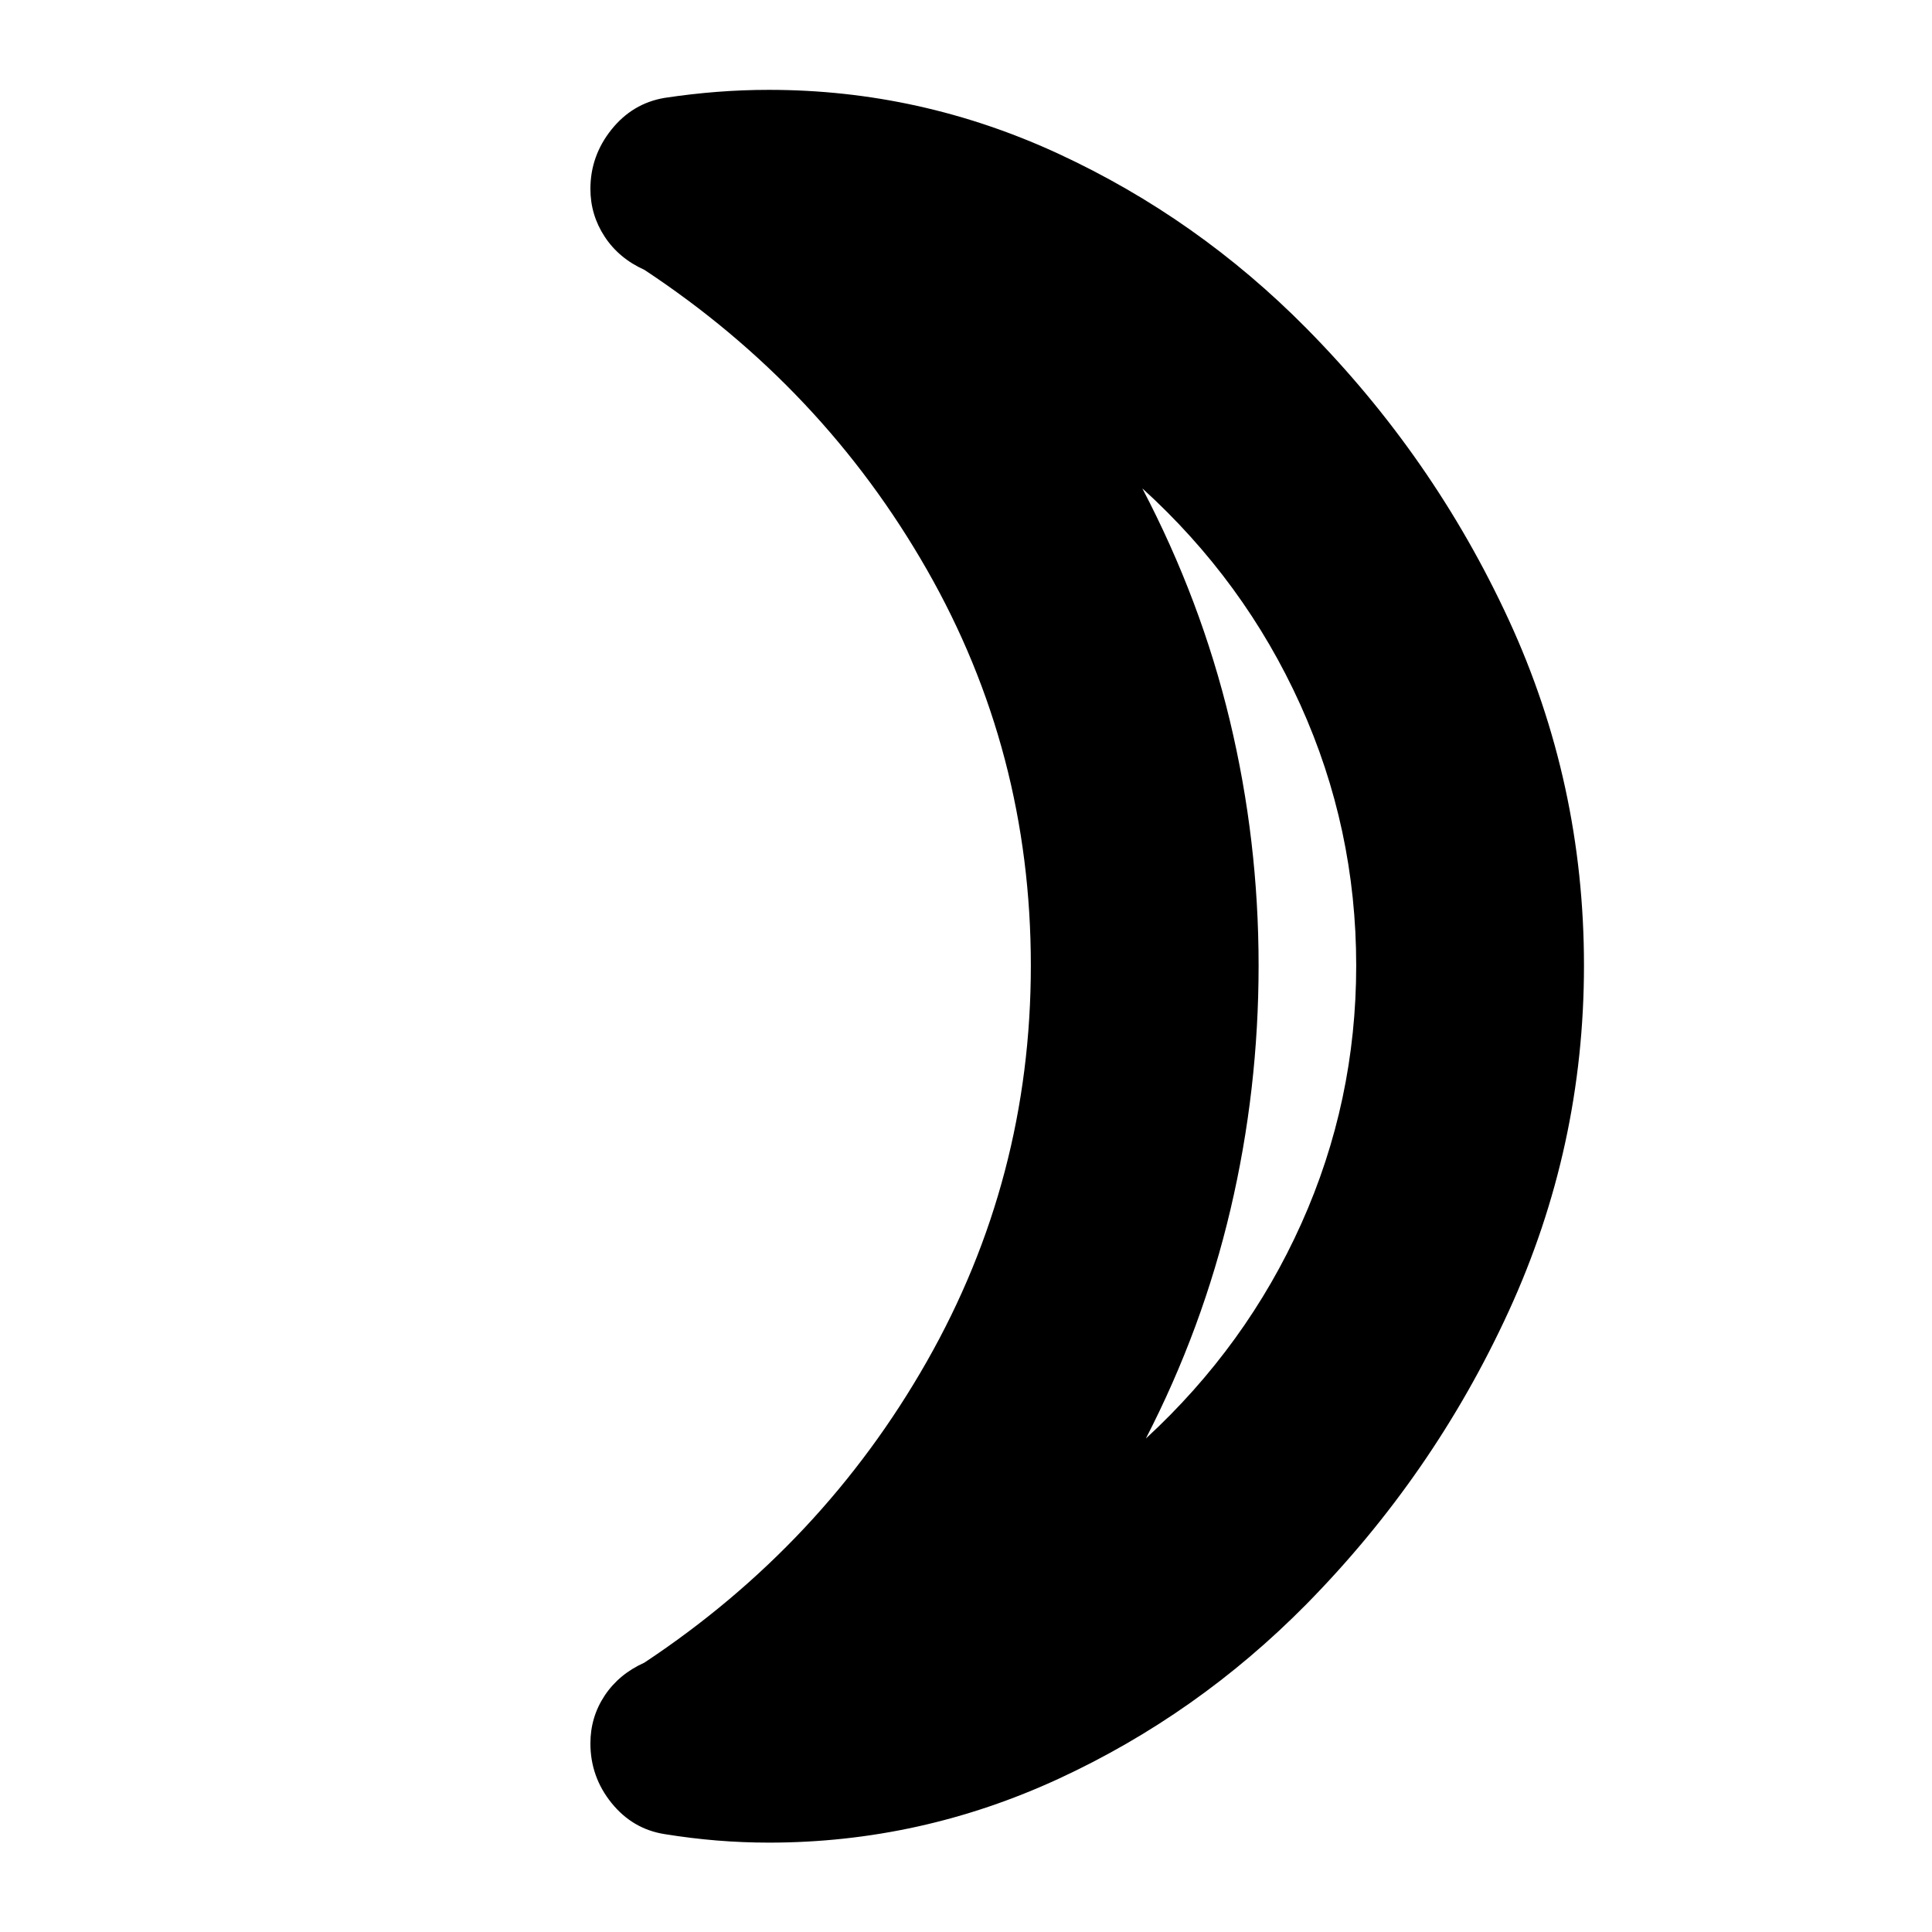 <svg xmlns="http://www.w3.org/2000/svg" height="24" viewBox="0 -960 960 960" width="24"><path d="M569.37-245.2q49.98-46.04 77.25-106.79 27.27-60.74 27.27-128.25 0-68.22-27.77-129.63t-78.51-107.46q29.13 55.61 43.46 115.26 14.32 59.66 14.32 121.83 0 61.73-13.94 121.08-13.95 59.36-42.08 113.96Zm79.7-551.75q63.28 63.99 100.64 144.99t37.36 171.72q0 90.25-37.36 171.72-37.36 81.48-100.64 145.71-54.05 54.75-122.86 86.58-68.81 31.82-144.15 31.82-12.91 0-25.79-1.05-12.88-1.05-26.12-3.19-15.87-2.54-26.32-15.5-10.46-12.97-10.46-29.56 0-13.07 7.08-23.75 7.07-10.67 19.75-16.39 88.65-58.76 140.33-149.62 51.69-90.87 51.69-196.77 0-106.37-51.69-196.76-51.68-90.39-140.33-148.91-12.68-5.72-19.75-16.51-7.08-10.8-7.08-23.71 0-16.39 10.43-29.45 10.44-13.05 26.35-15.77 13.24-2 26.12-3t25.79-1q75.34 0 144.15 31.88 68.81 31.89 122.86 86.52ZM625.39-482Z"/></svg>